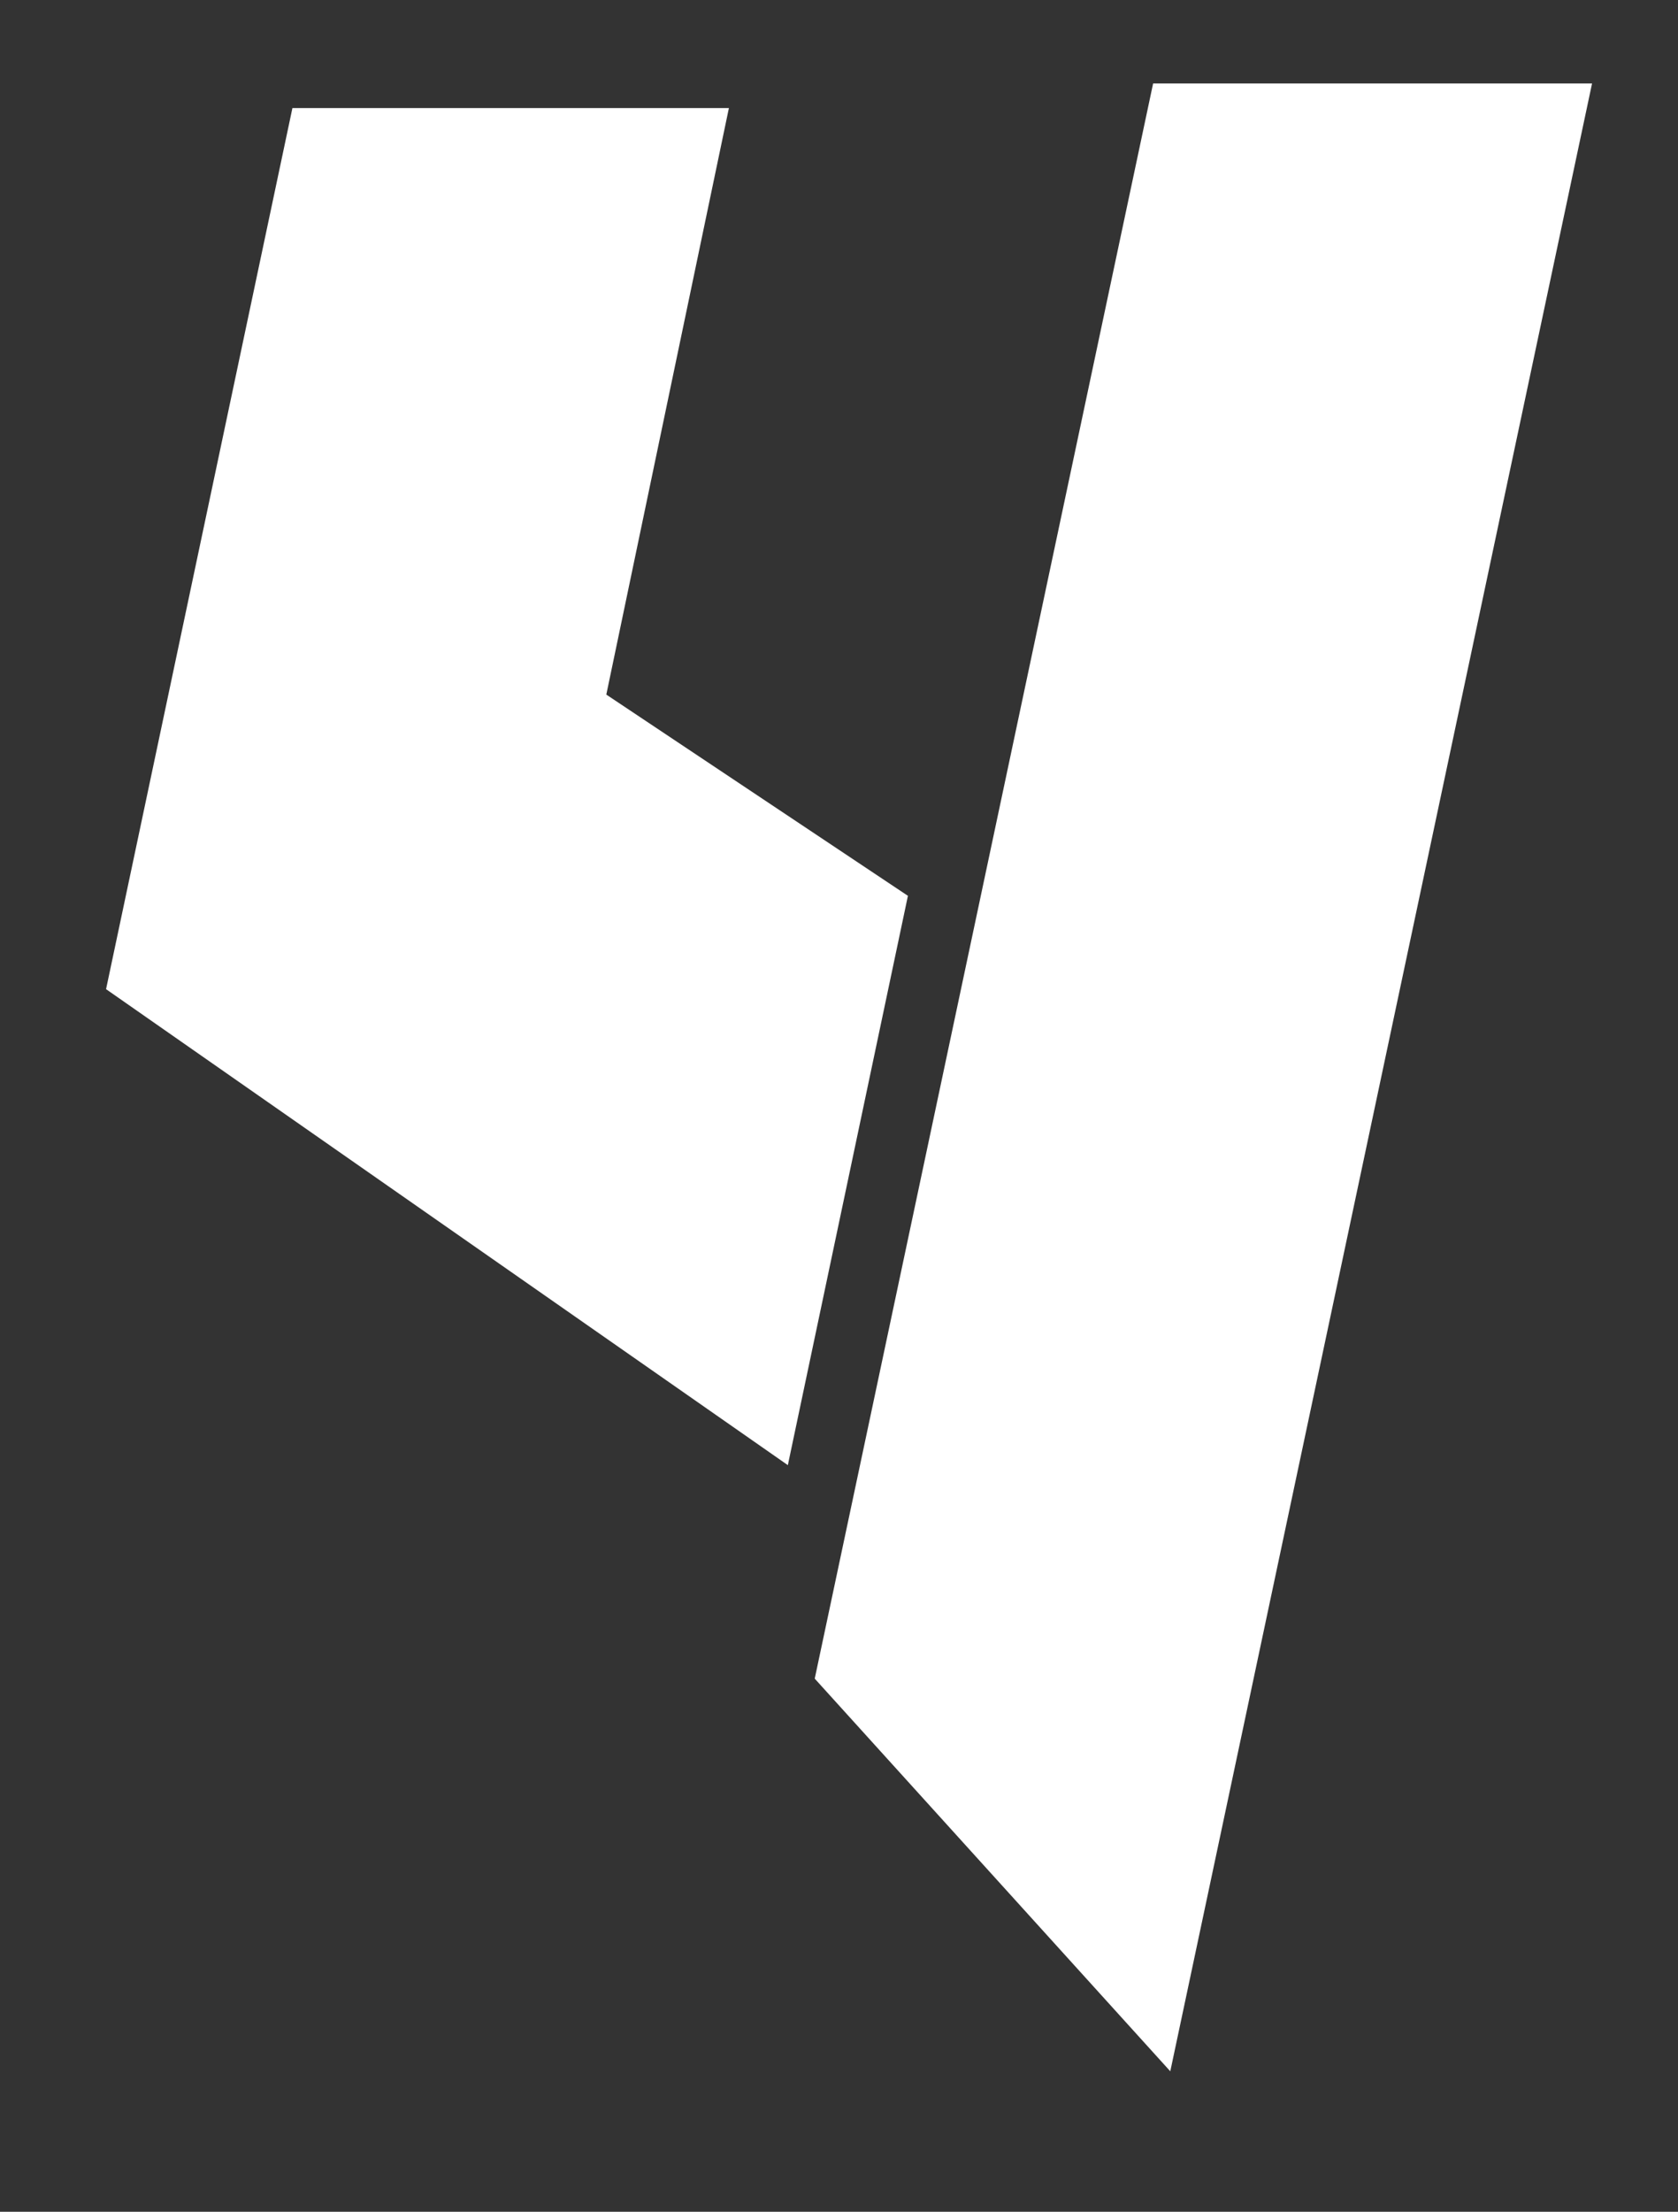 <svg id="Слой_1" data-name="Слой 1" xmlns="http://www.w3.org/2000/svg" viewBox="0 0 820 1080"><rect x="0" y="0" width="820" height="1080" fill="#333333" stroke="none"/><defs><style>.cls-1{fill:#fff;}</style></defs><path class="cls-1" d="M142.9,52.76H356.2l-59.91,286.4,147.39,98.26L385,715.42,51.83,483Zm420.6-12H778L571.89,1011.4,398.14,819.67Z"/></svg>
